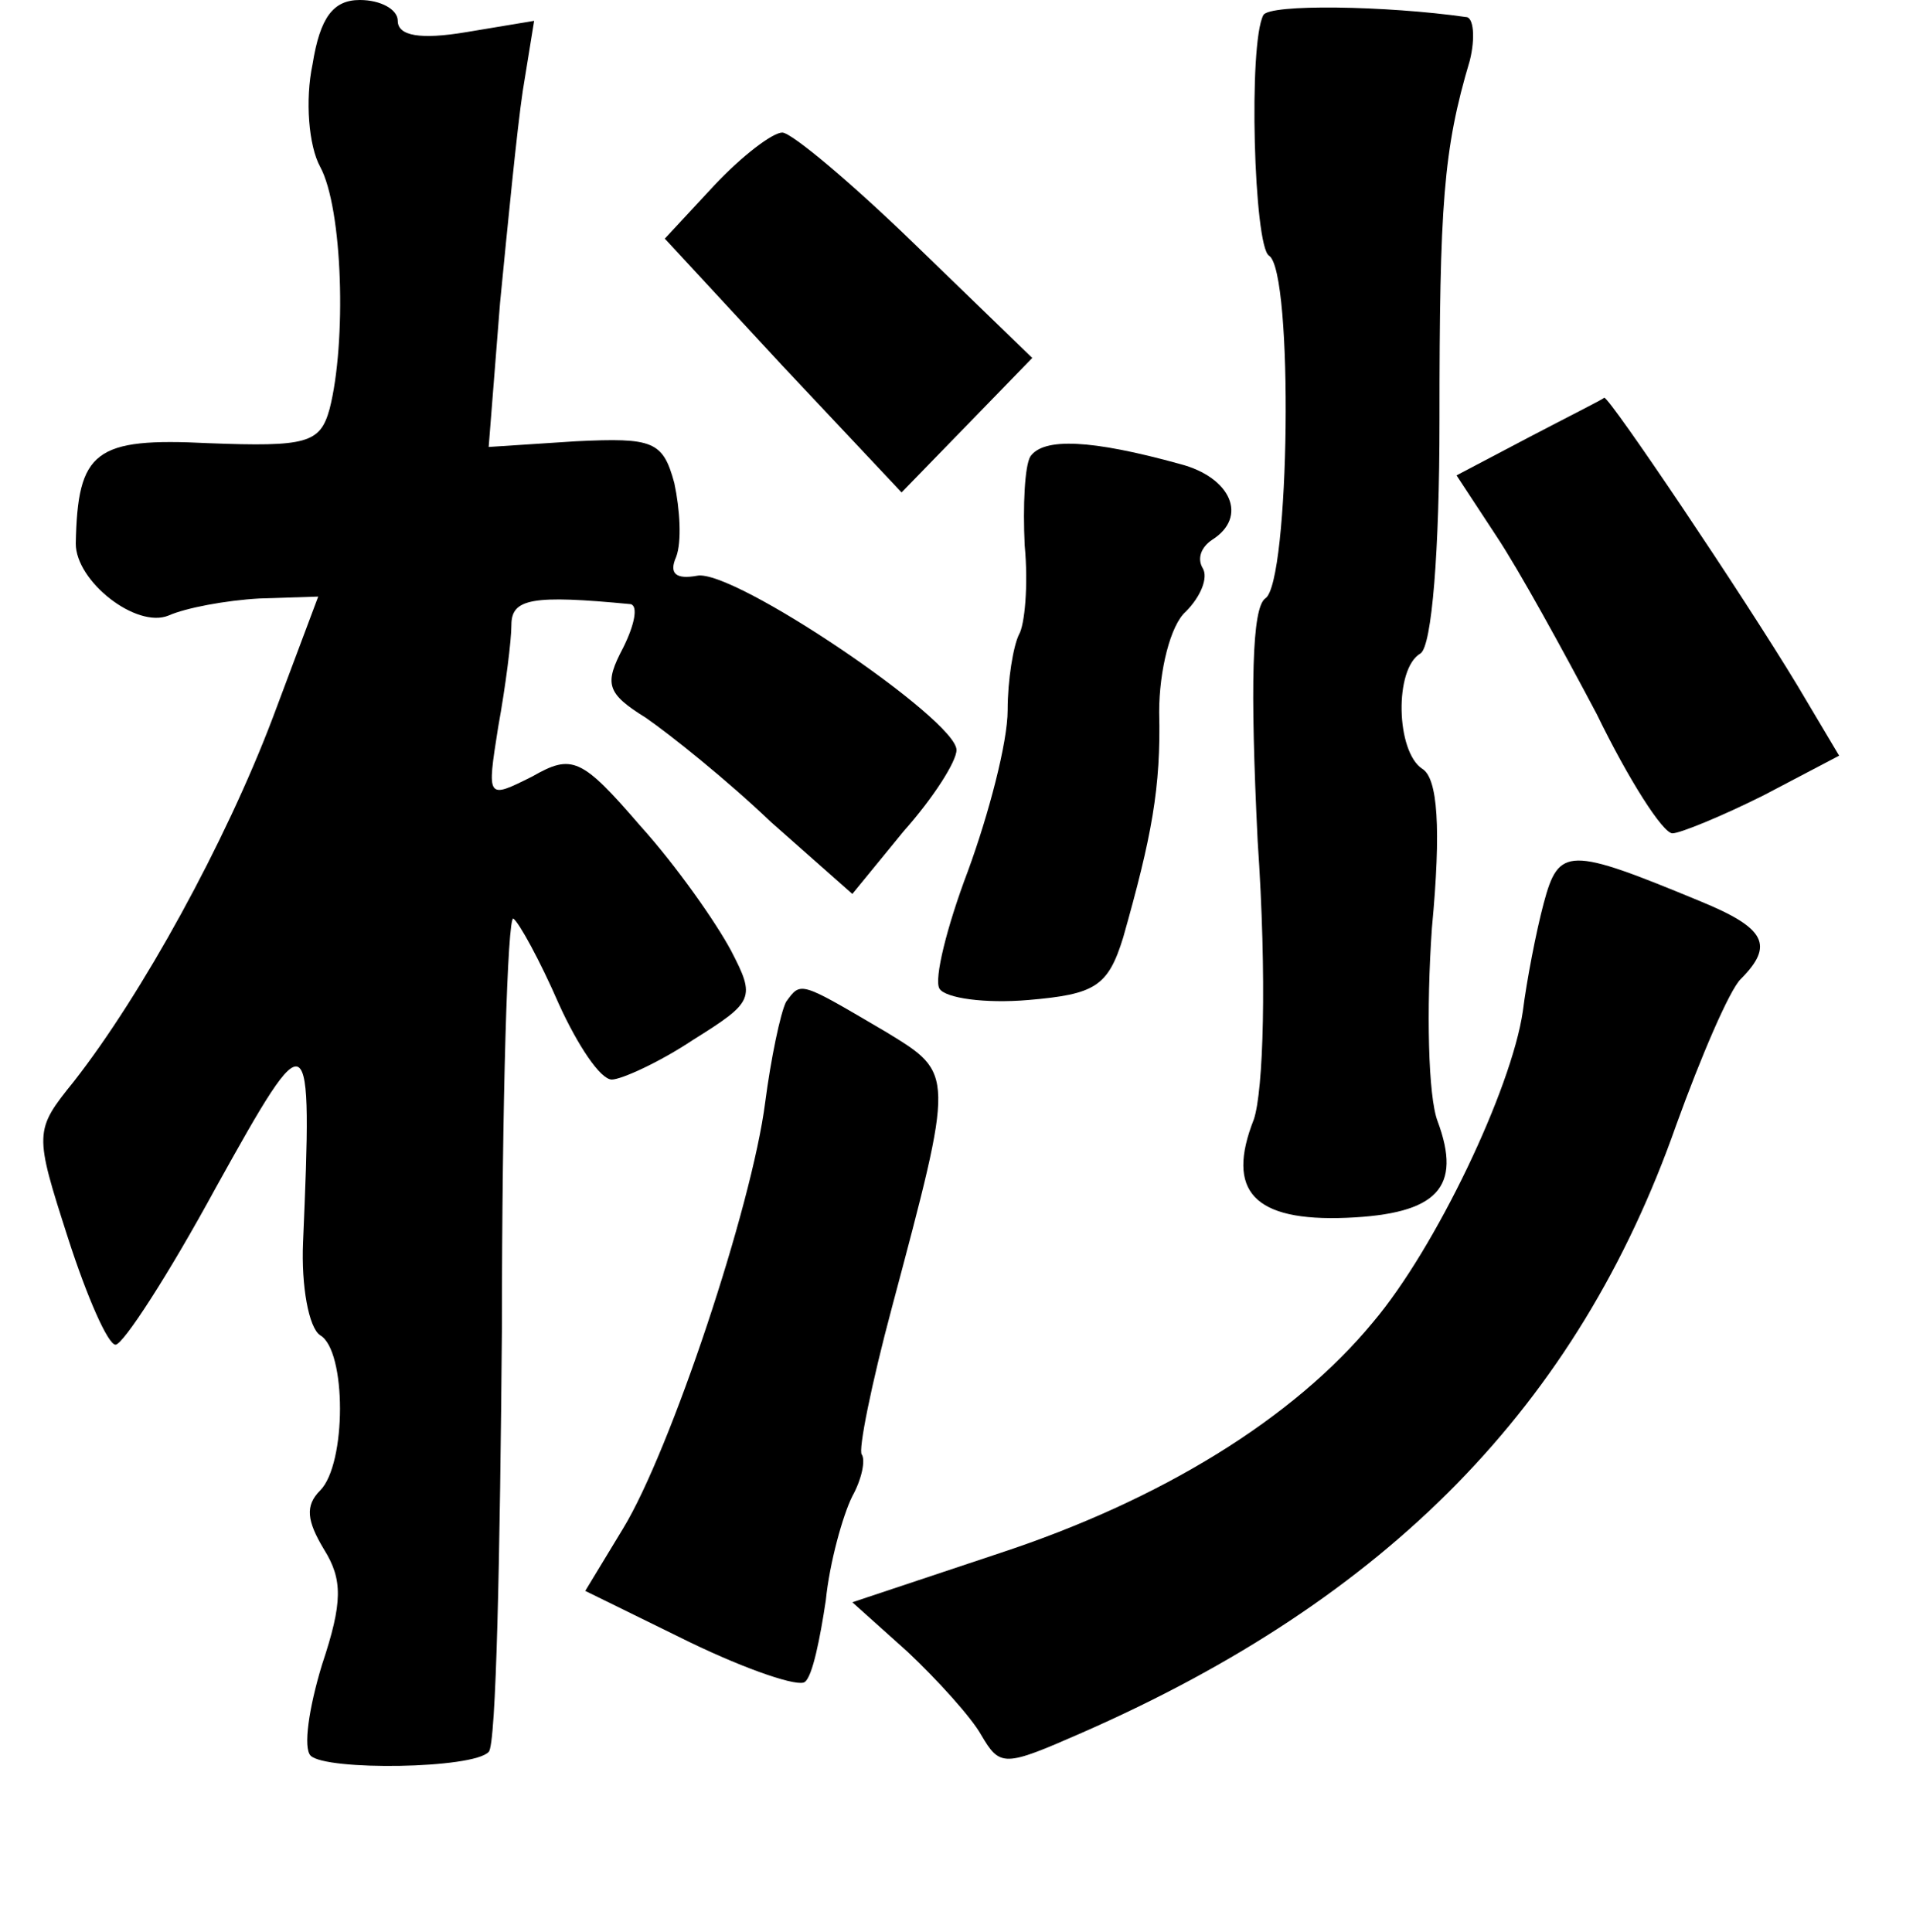 <?xml version="1.0" standalone="no"?>
<!DOCTYPE svg PUBLIC "-//W3C//DTD SVG 20010904//EN"
 "http://www.w3.org/TR/2001/REC-SVG-20010904/DTD/svg10.dtd">
<svg version="1.0" xmlns="http://www.w3.org/2000/svg"
 width="101pt" height="102pt" viewBox="0 0 101 102"
 preserveAspectRatio="xMidYMid meet">
<g transform="translate(0,102) scale(0.1,-0.1)"
fill="#000000" stroke="none">
<path d="M165 986 c-4 -19 -2 -43 4 -54 12 -22 14 -93 5 -128 -5 -18 -12 -20
-64 -18 -60 3 -69 -4 -70 -53 0 -20 32 -45 49 -38 9 4 30 8 48 9 l31 1 -24
-64 c-25 -66 -69 -146 -105 -192 -21 -26 -21 -27 -3 -83 10 -31 21 -56 25 -56
4 0 28 37 53 83 50 90 51 89 46 -29 -1 -23 3 -45 9 -49 14 -8 14 -68 0 -82 -8
-8 -7 -16 2 -31 10 -16 10 -28 -1 -61 -7 -23 -10 -44 -6 -48 8 -8 86 -7 94 2
4 3 6 104 7 224 0 121 3 217 6 216 3 -2 14 -22 24 -45 10 -22 22 -40 28 -40 5
0 25 9 43 21 32 20 33 22 20 47 -8 15 -29 45 -48 66 -31 36 -36 38 -57 26 -24
-12 -24 -12 -18 26 4 22 7 46 7 54 0 14 11 16 63 11 4 -1 2 -11 -4 -23 -10
-19 -9 -24 12 -37 13 -9 43 -33 66 -55 l43 -38 27 33 c16 18 28 37 28 43 0 16
-118 96 -137 92 -11 -2 -15 1 -11 10 3 8 2 25 -1 39 -6 22 -11 24 -52 22 l-46
-3 6 76 c4 41 9 92 12 112 l6 37 -36 -6 c-24 -4 -36 -2 -36 6 0 6 -9 11 -20
11 -14 0 -21 -9 -25 -34z"/>
<path d="M667 1012 c-8 -15 -5 -122 3 -127 13 -8 11 -173 -2 -181 -7 -5 -8
-46 -4 -128 5 -73 3 -132 -2 -147 -15 -38 0 -54 49 -52 48 2 61 16 48 51 -5
13 -6 59 -3 102 5 53 3 79 -5 84 -14 9 -15 53 -1 61 6 4 10 54 10 123 0 114 2
143 16 190 3 12 2 23 -2 23 -42 6 -104 7 -107 1z"/>
<path d="M377 922 l-26 -28 62 -67 63 -67 35 36 34 35 -62 60 c-33 32 -65 59
-70 59 -5 0 -21 -12 -36 -28z"/>
<path d="M807 789 l-38 -20 21 -32 c12 -18 35 -60 53 -94 17 -35 35 -63 40
-63 4 0 26 9 48 20 l40 21 -22 37 c-29 48 -99 152 -102 152 -1 -1 -19 -10 -40
-21z"/>
<path d="M544 779 c-3 -5 -4 -26 -3 -47 2 -21 0 -42 -3 -47 -3 -6 -6 -24 -6
-40 0 -17 -10 -55 -21 -85 -11 -29 -18 -57 -15 -62 3 -5 24 -8 47 -6 35 3 42
7 50 33 15 53 20 79 19 119 0 22 6 46 14 53 8 8 12 18 9 23 -3 5 -1 11 5 15
19 12 10 33 -17 40 -47 13 -72 14 -79 4z"/>
<path d="M815 543 c-4 -15 -9 -41 -11 -57 -6 -41 -46 -125 -79 -164 -42 -51
-112 -94 -197 -122 l-78 -26 29 -26 c16 -15 34 -35 39 -44 10 -17 12 -17 53 1
162 71 262 173 314 321 13 36 28 71 34 77 18 18 13 27 -21 41 -70 29 -75 29
-83 -1z"/>
<path d="M415 491 c-3 -6 -8 -30 -11 -53 -7 -55 -50 -184 -75 -225 l-20 -33
55 -27 c31 -15 58 -24 61 -21 4 3 8 23 11 43 2 20 9 45 14 55 5 9 7 19 5 22
-2 2 5 37 16 78 33 124 33 123 -3 145 -46 27 -45 27 -53 16z"/>
</g>
</svg>
